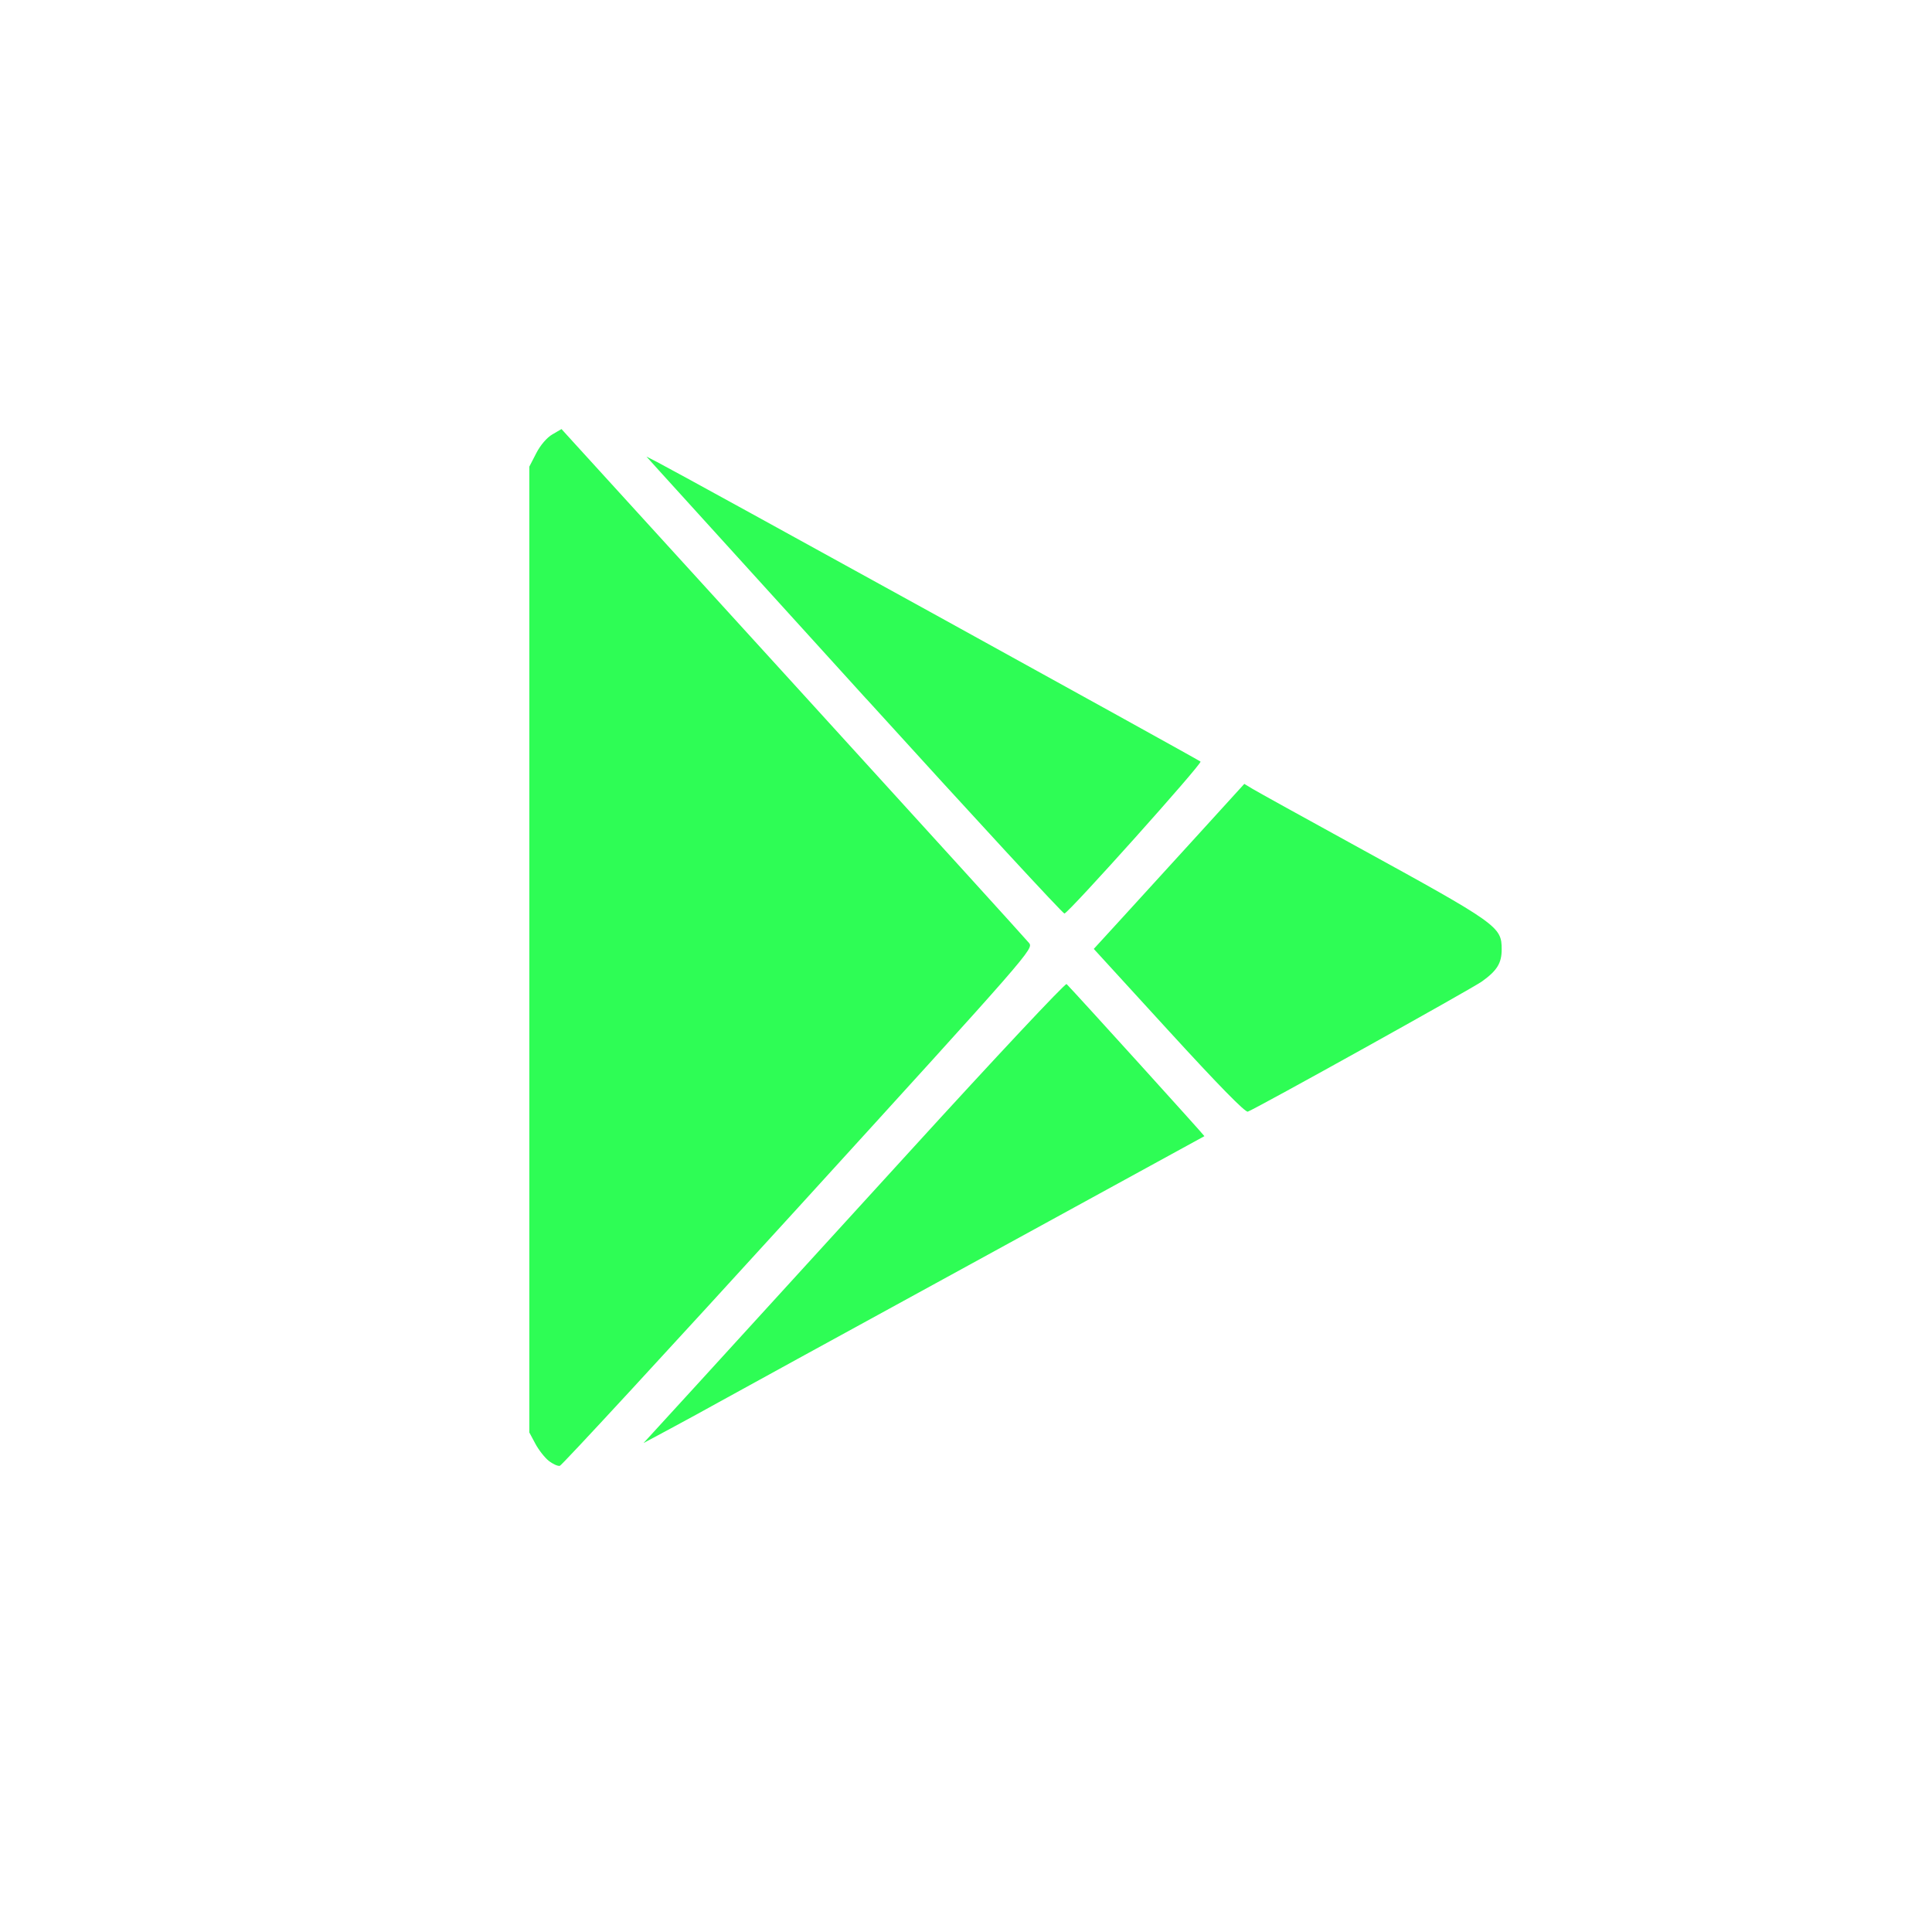 <svg height="512" viewBox="0 0 512 512" width="512" xmlns="http://www.w3.org/2000/svg">
 <path d="m145.432 387.141c-1.075-.846-2.675-2.886-3.556-4.533l-1.602-2.995v-255.94l1.833-3.563c1.1-2.138 2.806-4.134 4.265-4.983l2.431-1.42 2.944 3.242c1.619 1.783 29.22 32.07 61.33 67.31 32.11 35.24 58.949 64.778 59.63 65.64 1.232 1.564.637 2.246-61.06 69.966-34.27 37.614-62.748 68.48-63.29 68.6-.54.114-1.861-.484-2.936-1.33m39.926-20.9c8.144-8.901 33.24-36.402 55.767-61.12 22.528-24.714 41.23-44.662 41.545-44.33 2.829 2.913 36.634 40.22 36.522 40.31-.08.061-27.881 15.283-61.78 33.827-33.9 18.545-64.07 35.08-67.04 36.742-2.973 1.663-8.65 4.764-12.615 6.891l-7.208 3.867 14.805-16.183m124.42-93.01l-19.899-21.76 7.01-7.66c3.858-4.213 12.833-14.05 19.947-21.867l12.933-14.207 2.205 1.334c1.212.733 13.558 7.565 27.434 15.18 37.739 20.711 38.567 21.298 38.567 27.363 0 3.627-1.229 5.619-5.231 8.482-2.734 1.955-59.52 33.535-62.04 34.499-.675.259-7.82-7.04-20.926-21.367m-80.17-88c-28.519-31.399-53.3-58.696-55.06-60.66l-3.211-3.566 2.851 1.458c5.837 2.986 143.43 78.85 143.98 79.37.518.51-34.671 39.811-36.06 40.27-.349.116-23.967-25.477-52.49-56.883" fill="#2EFD55"/>
</svg>
